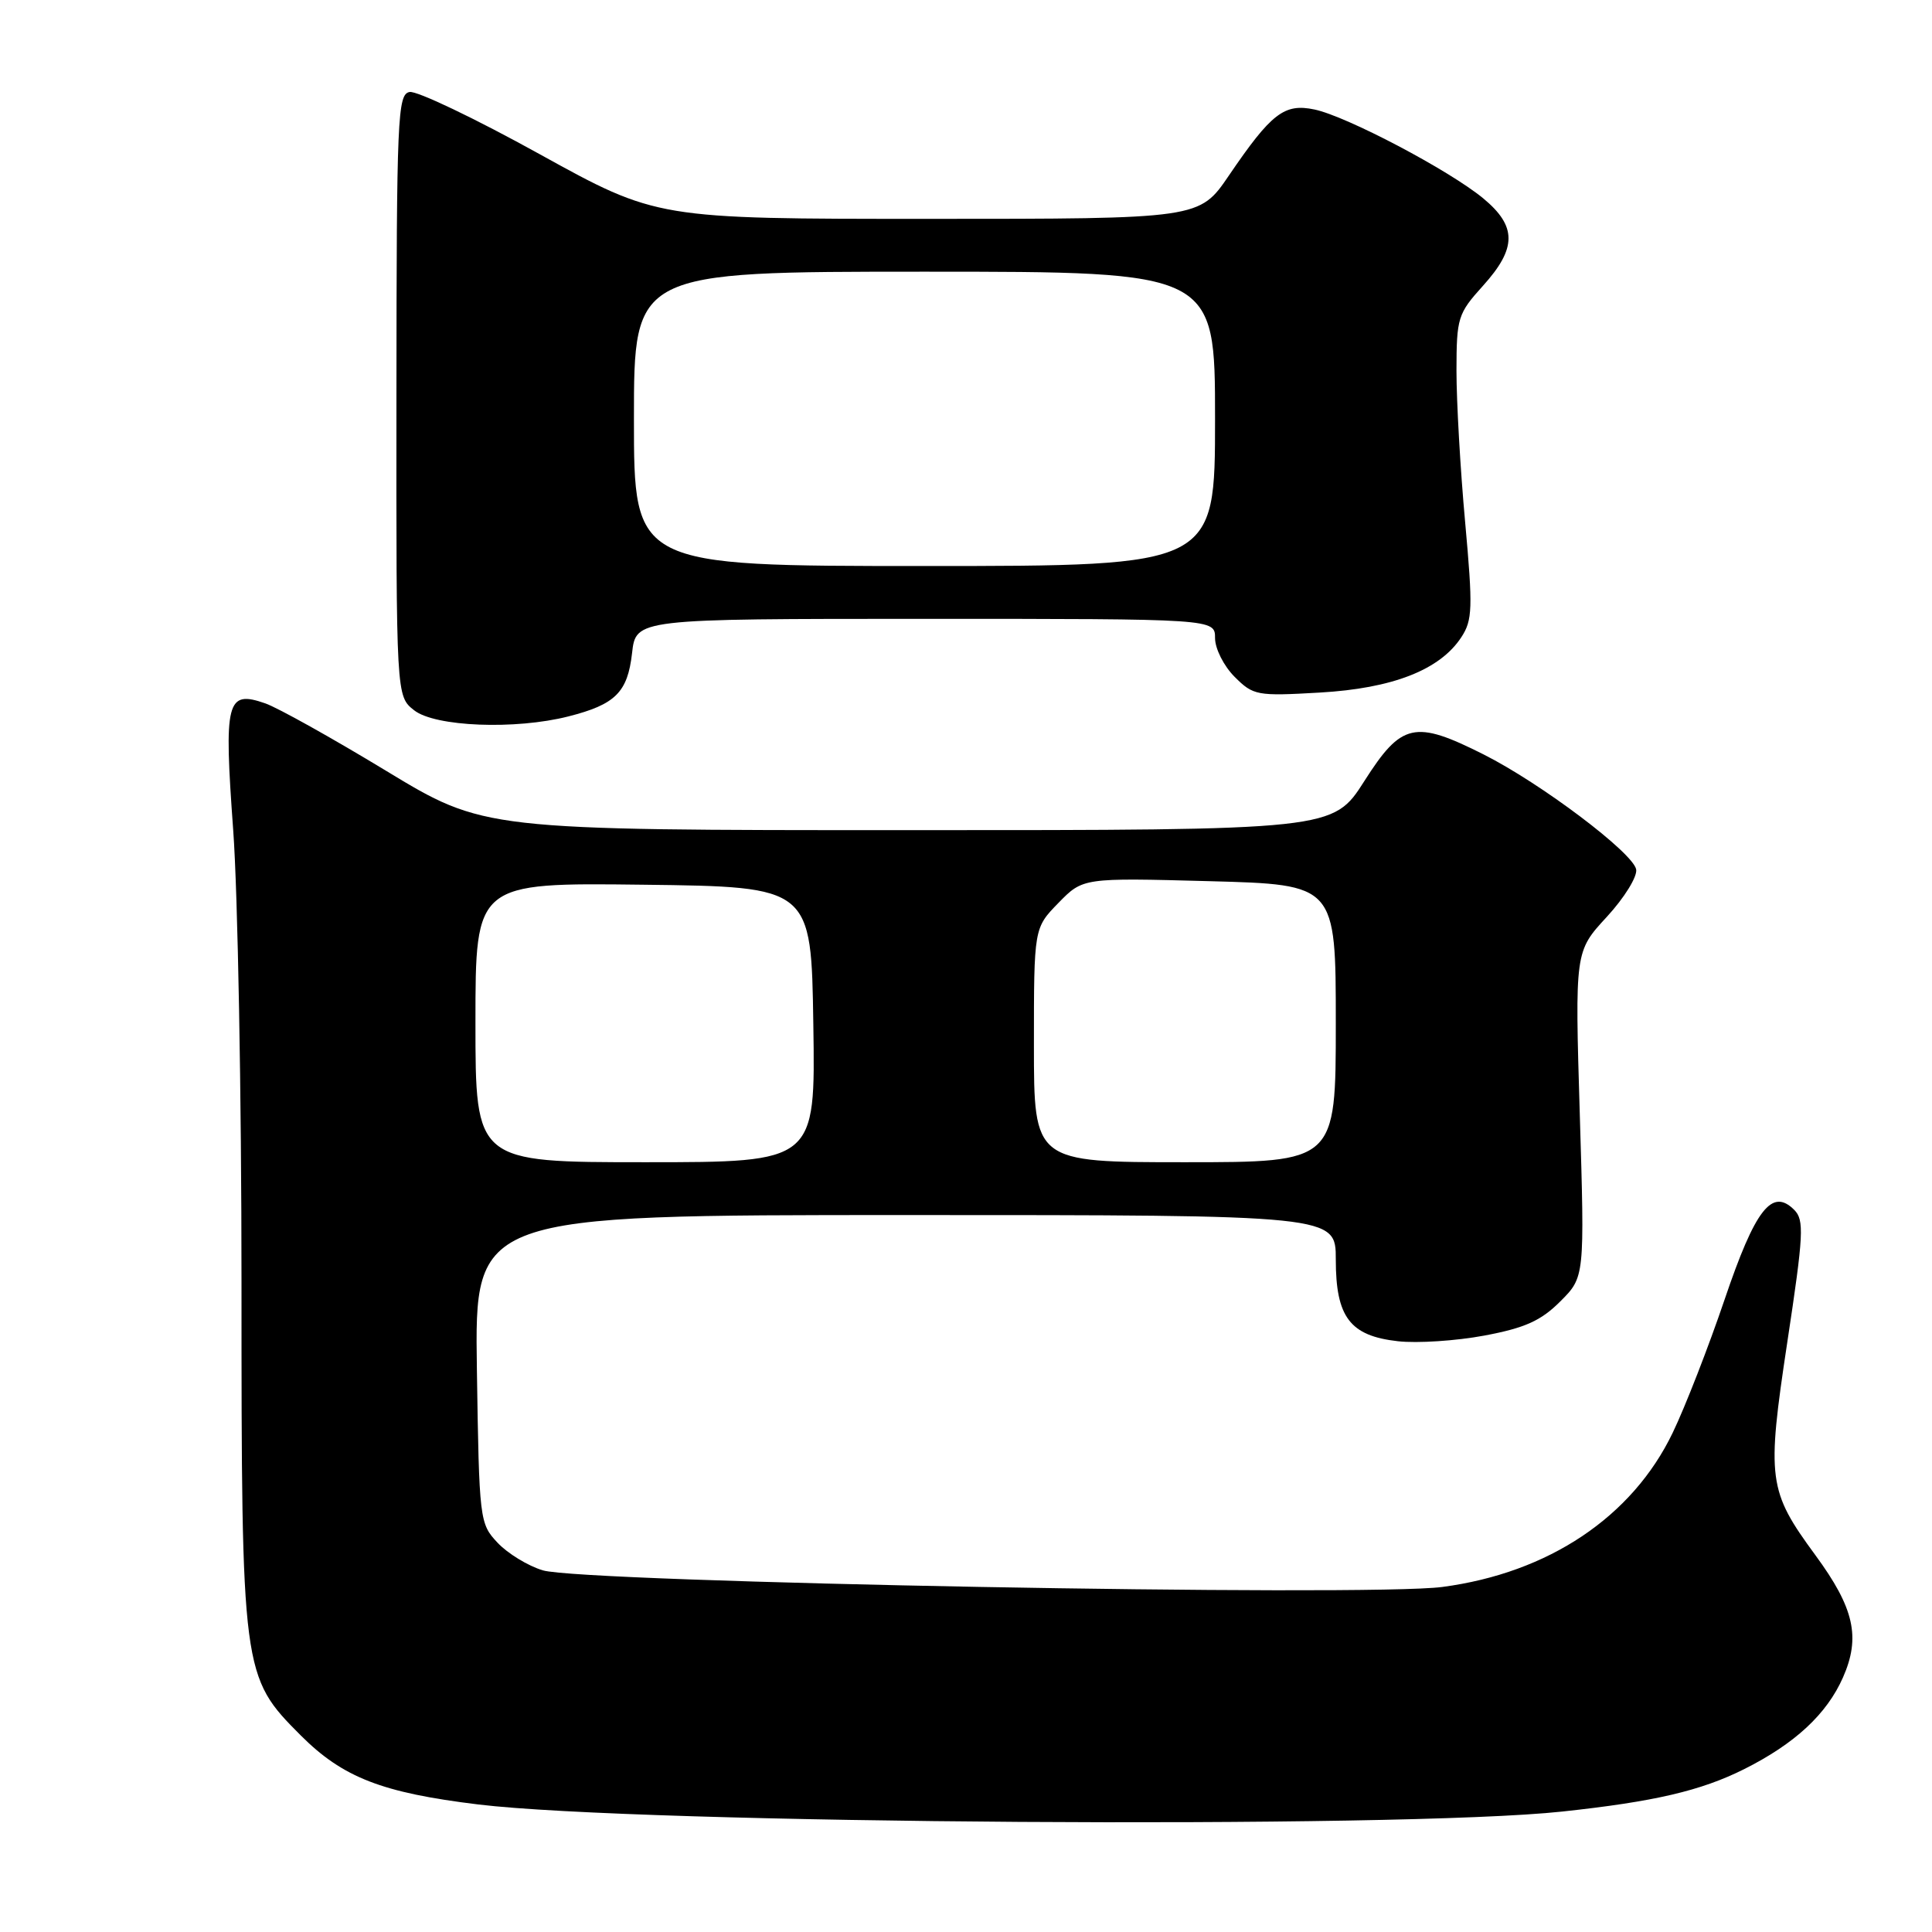 <?xml version="1.0" encoding="UTF-8" standalone="no"?>
<!DOCTYPE svg PUBLIC "-//W3C//DTD SVG 1.1//EN" "http://www.w3.org/Graphics/SVG/1.1/DTD/svg11.dtd" >
<svg xmlns="http://www.w3.org/2000/svg" xmlns:xlink="http://www.w3.org/1999/xlink" version="1.1" viewBox="0 0 256 256">
 <g >
 <path fill="currentColor"
d=" M 207.00 240.04 C 219.20 238.73 225.38 237.29 231.11 234.42 C 237.83 231.05 242.05 227.14 244.20 222.28 C 246.56 216.94 245.70 213.08 240.55 206.07 C 234.27 197.52 234.08 196.03 236.83 177.82 C 238.99 163.56 239.09 161.66 237.74 160.31 C 234.79 157.36 232.58 160.22 228.52 172.19 C 226.41 178.41 223.32 186.36 221.64 189.85 C 216.28 201.00 205.19 208.42 191.12 210.28 C 181.13 211.60 77.25 209.68 71.93 208.08 C 69.96 207.49 67.26 205.84 65.93 204.42 C 63.55 201.89 63.49 201.46 63.19 181.42 C 62.89 161.00 62.89 161.00 119.94 161.00 C 177.00 161.00 177.00 161.00 177.00 166.89 C 177.00 174.54 178.88 177.01 185.23 177.72 C 187.79 178.01 192.95 177.67 196.69 176.97 C 202.07 175.96 204.18 175.01 206.74 172.45 C 209.98 169.22 209.98 169.22 209.33 147.64 C 208.68 126.07 208.68 126.07 212.91 121.49 C 215.24 118.96 216.98 116.14 216.80 115.20 C 216.38 112.99 204.16 103.78 196.59 99.97 C 187.45 95.37 185.71 95.76 180.78 103.50 C 176.63 110.00 176.63 110.00 120.38 110.00 C 64.13 110.00 64.13 110.00 51.15 102.13 C 44.01 97.80 36.81 93.78 35.15 93.20 C 30.01 91.41 29.65 92.84 30.90 109.99 C 31.51 118.27 32.00 145.20 32.00 169.84 C 32.00 221.73 32.06 222.15 39.86 229.96 C 45.43 235.53 50.63 237.55 63.37 239.10 C 84.72 241.69 185.49 242.36 207.00 240.04 Z  M 75.31 94.93 C 81.54 93.35 83.16 91.74 83.75 86.55 C 84.26 82.00 84.26 82.00 122.63 82.00 C 161.00 82.00 161.00 82.00 161.00 84.55 C 161.00 85.95 162.16 88.25 163.59 89.68 C 166.07 92.16 166.54 92.25 174.86 91.77 C 184.52 91.22 190.79 88.77 193.63 84.44 C 195.12 82.17 195.17 80.59 194.14 69.20 C 193.50 62.22 192.99 53.18 192.99 49.12 C 193.00 42.10 193.17 41.56 196.50 37.87 C 201.01 32.88 201.01 29.98 196.52 26.27 C 191.99 22.54 178.43 15.40 174.18 14.51 C 170.18 13.67 168.47 14.98 162.84 23.25 C 158.93 29.00 158.93 29.00 122.98 29.00 C 87.03 29.00 87.03 29.00 71.51 20.43 C 62.98 15.71 55.22 12.00 54.27 12.19 C 52.68 12.49 52.55 15.50 52.53 52.38 C 52.50 92.25 52.50 92.25 54.88 94.12 C 57.65 96.30 68.28 96.72 75.31 94.93 Z  M 63.00 135.48 C 63.00 116.96 63.00 116.96 85.25 117.23 C 107.50 117.50 107.50 117.50 107.77 135.75 C 108.05 154.00 108.05 154.00 85.52 154.00 C 63.00 154.00 63.00 154.00 63.00 135.48 Z  M 137.00 138.49 C 137.00 122.97 137.00 122.97 140.25 119.64 C 143.50 116.31 143.50 116.31 160.25 116.76 C 177.00 117.21 177.00 117.21 177.00 135.60 C 177.00 154.00 177.00 154.00 157.00 154.00 C 137.00 154.00 137.00 154.00 137.00 138.49 Z  M 84.00 55.50 C 84.00 36.00 84.00 36.00 122.50 36.00 C 161.00 36.00 161.00 36.00 161.00 55.50 C 161.00 75.00 161.00 75.00 122.50 75.00 C 84.00 75.00 84.00 75.00 84.00 55.50 Z "/>
</g>
</svg>
